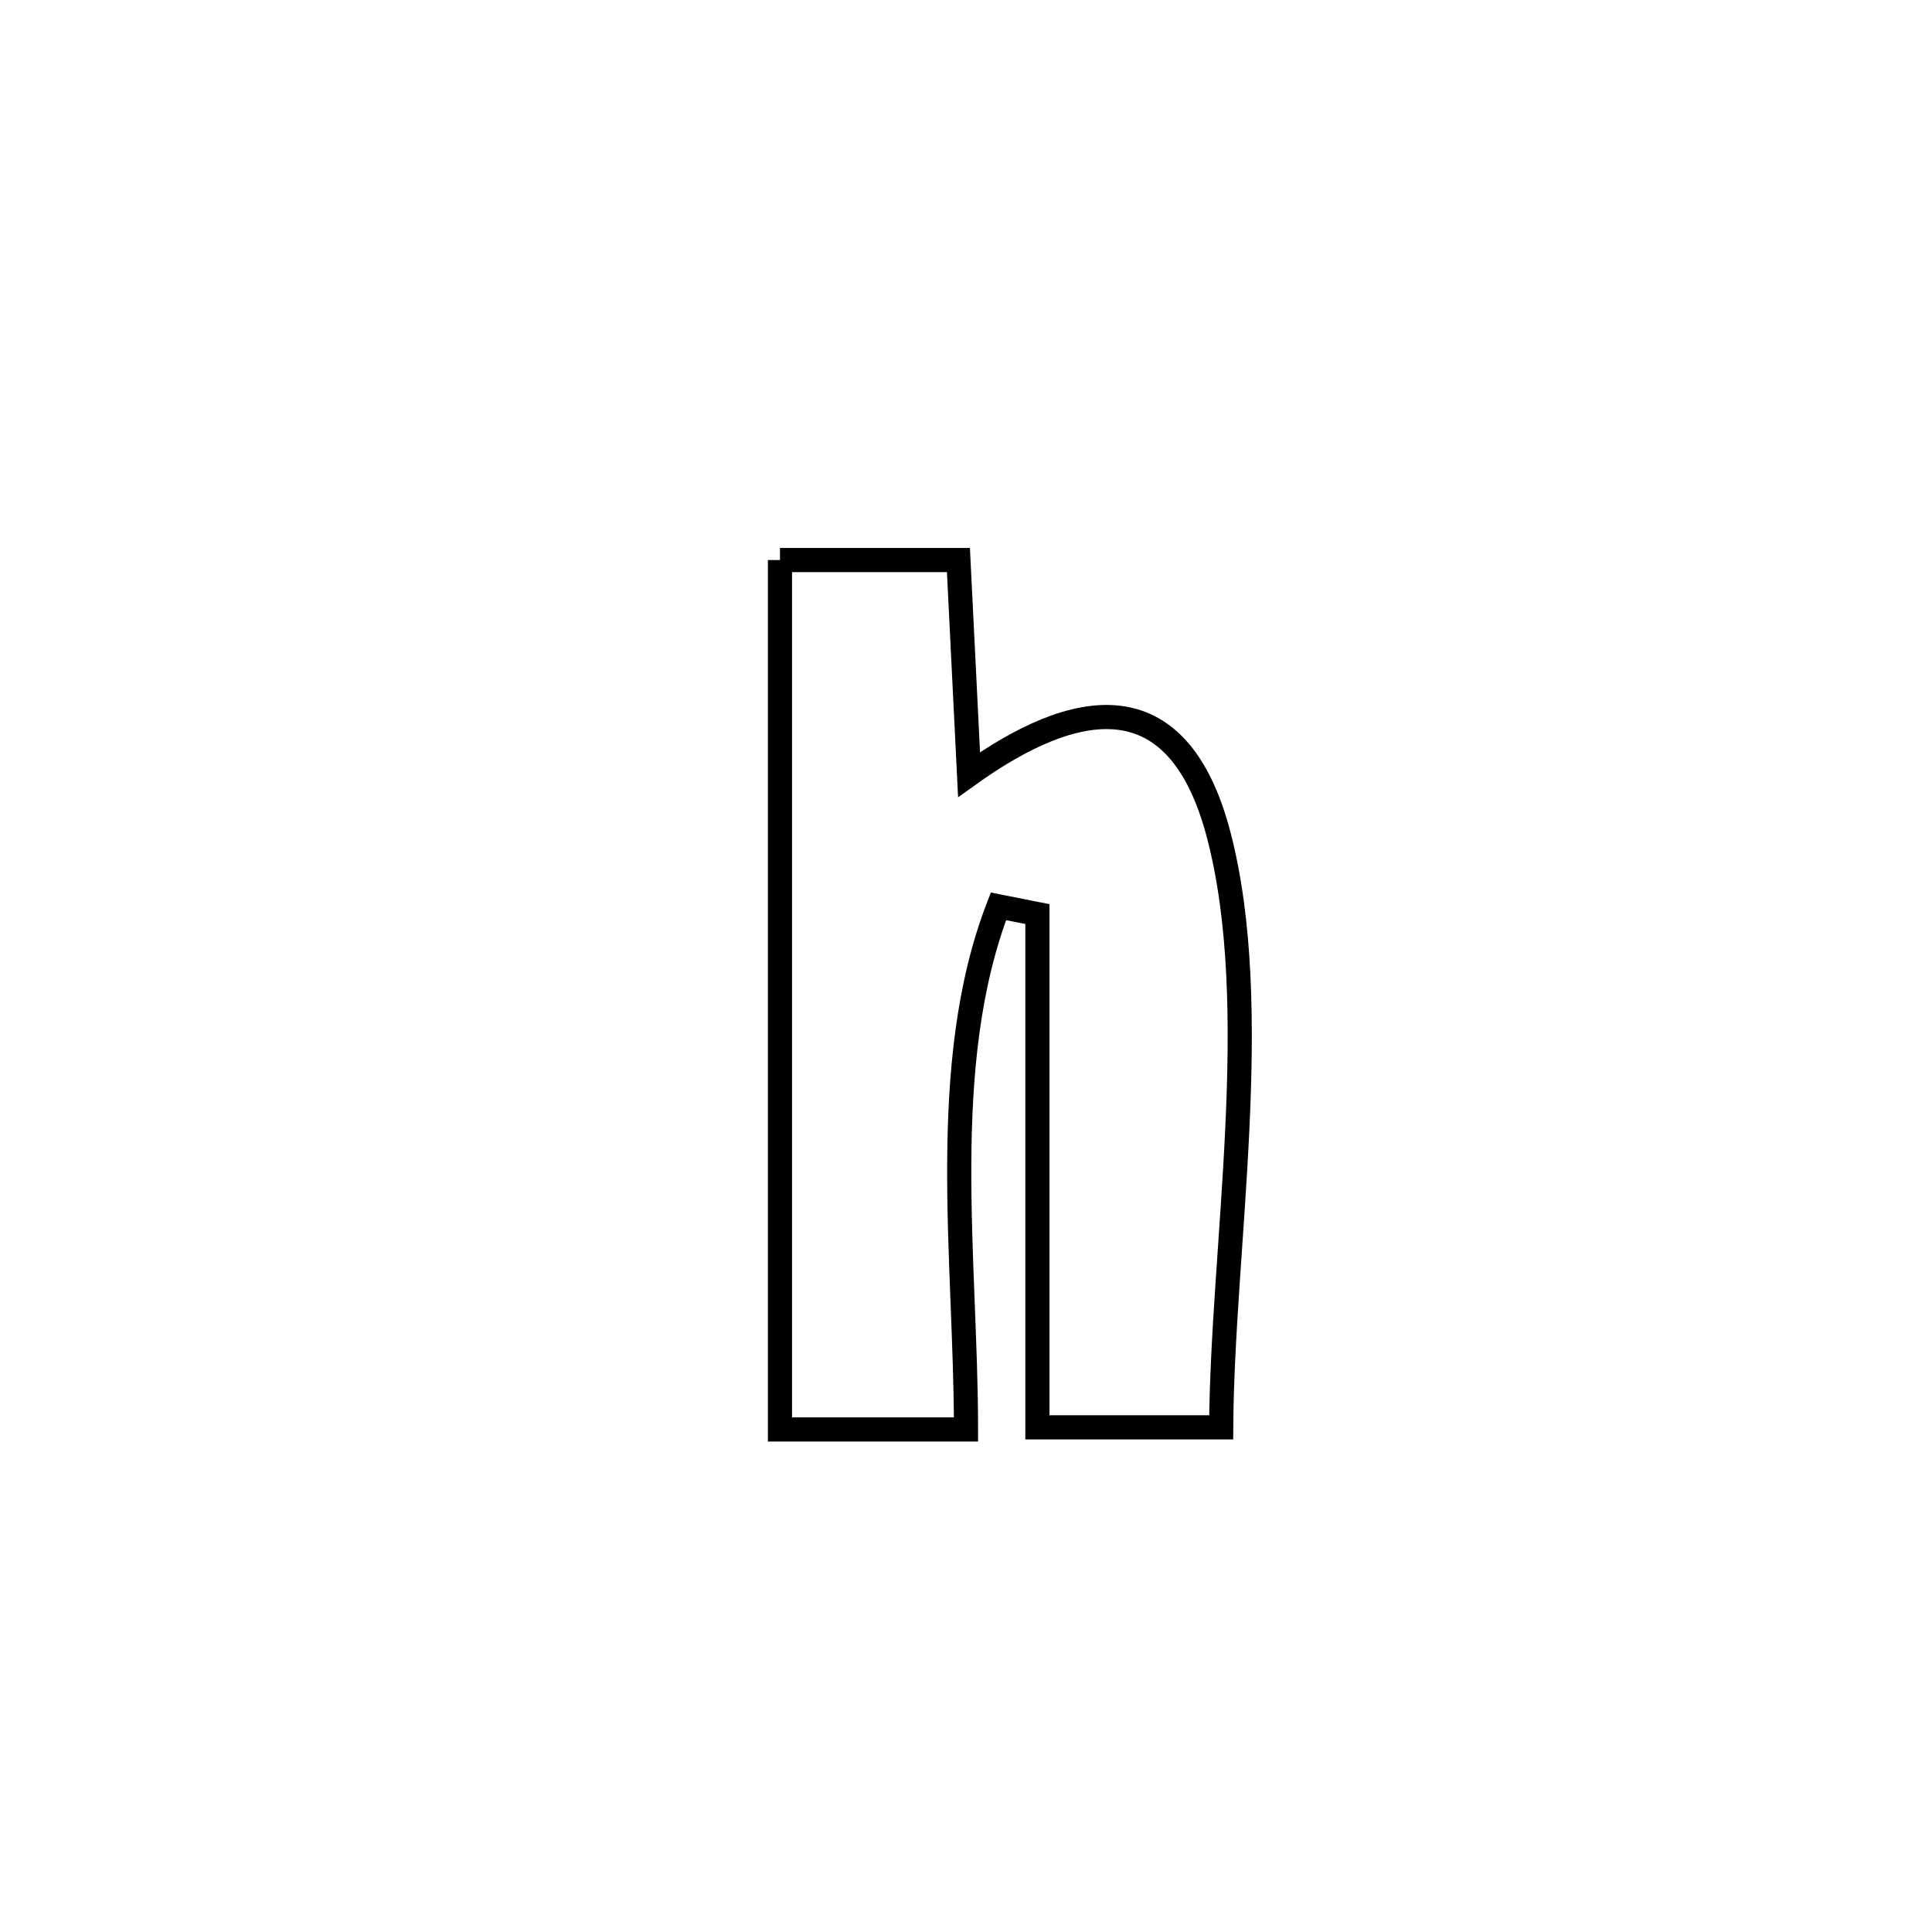 <svg xmlns="http://www.w3.org/2000/svg" viewBox="0.0 0.0 24.0 24.0" height="200px" width="200px"><path fill="none" stroke="black" stroke-width=".3" stroke-opacity="1.0"  filling="0" d="M9.689 6.957 L9.689 6.957 C10.428 6.957 11.167 6.957 11.906 6.957 L11.906 6.957 C11.95 7.845 11.994 8.733 12.038 9.622 L12.038 9.622 C13.342 8.689 14.63 8.418 15.14 10.375 C15.702 12.528 15.182 15.511 15.17 17.731 L15.17 17.731 C14.409 17.731 13.648 17.731 12.887 17.731 L12.887 17.731 C12.887 15.606 12.887 13.481 12.887 11.355 L12.887 11.355 C12.726 11.323 12.564 11.291 12.403 11.259 L12.403 11.259 C11.641 13.229 12.001 15.66 12 17.757 L12 17.757 C11.23 17.757 10.459 17.757 9.689 17.757 L9.689 17.757 C9.689 15.957 9.689 14.157 9.689 12.357 C9.689 10.557 9.689 8.757 9.689 6.957 L9.689 6.957"></path></svg>